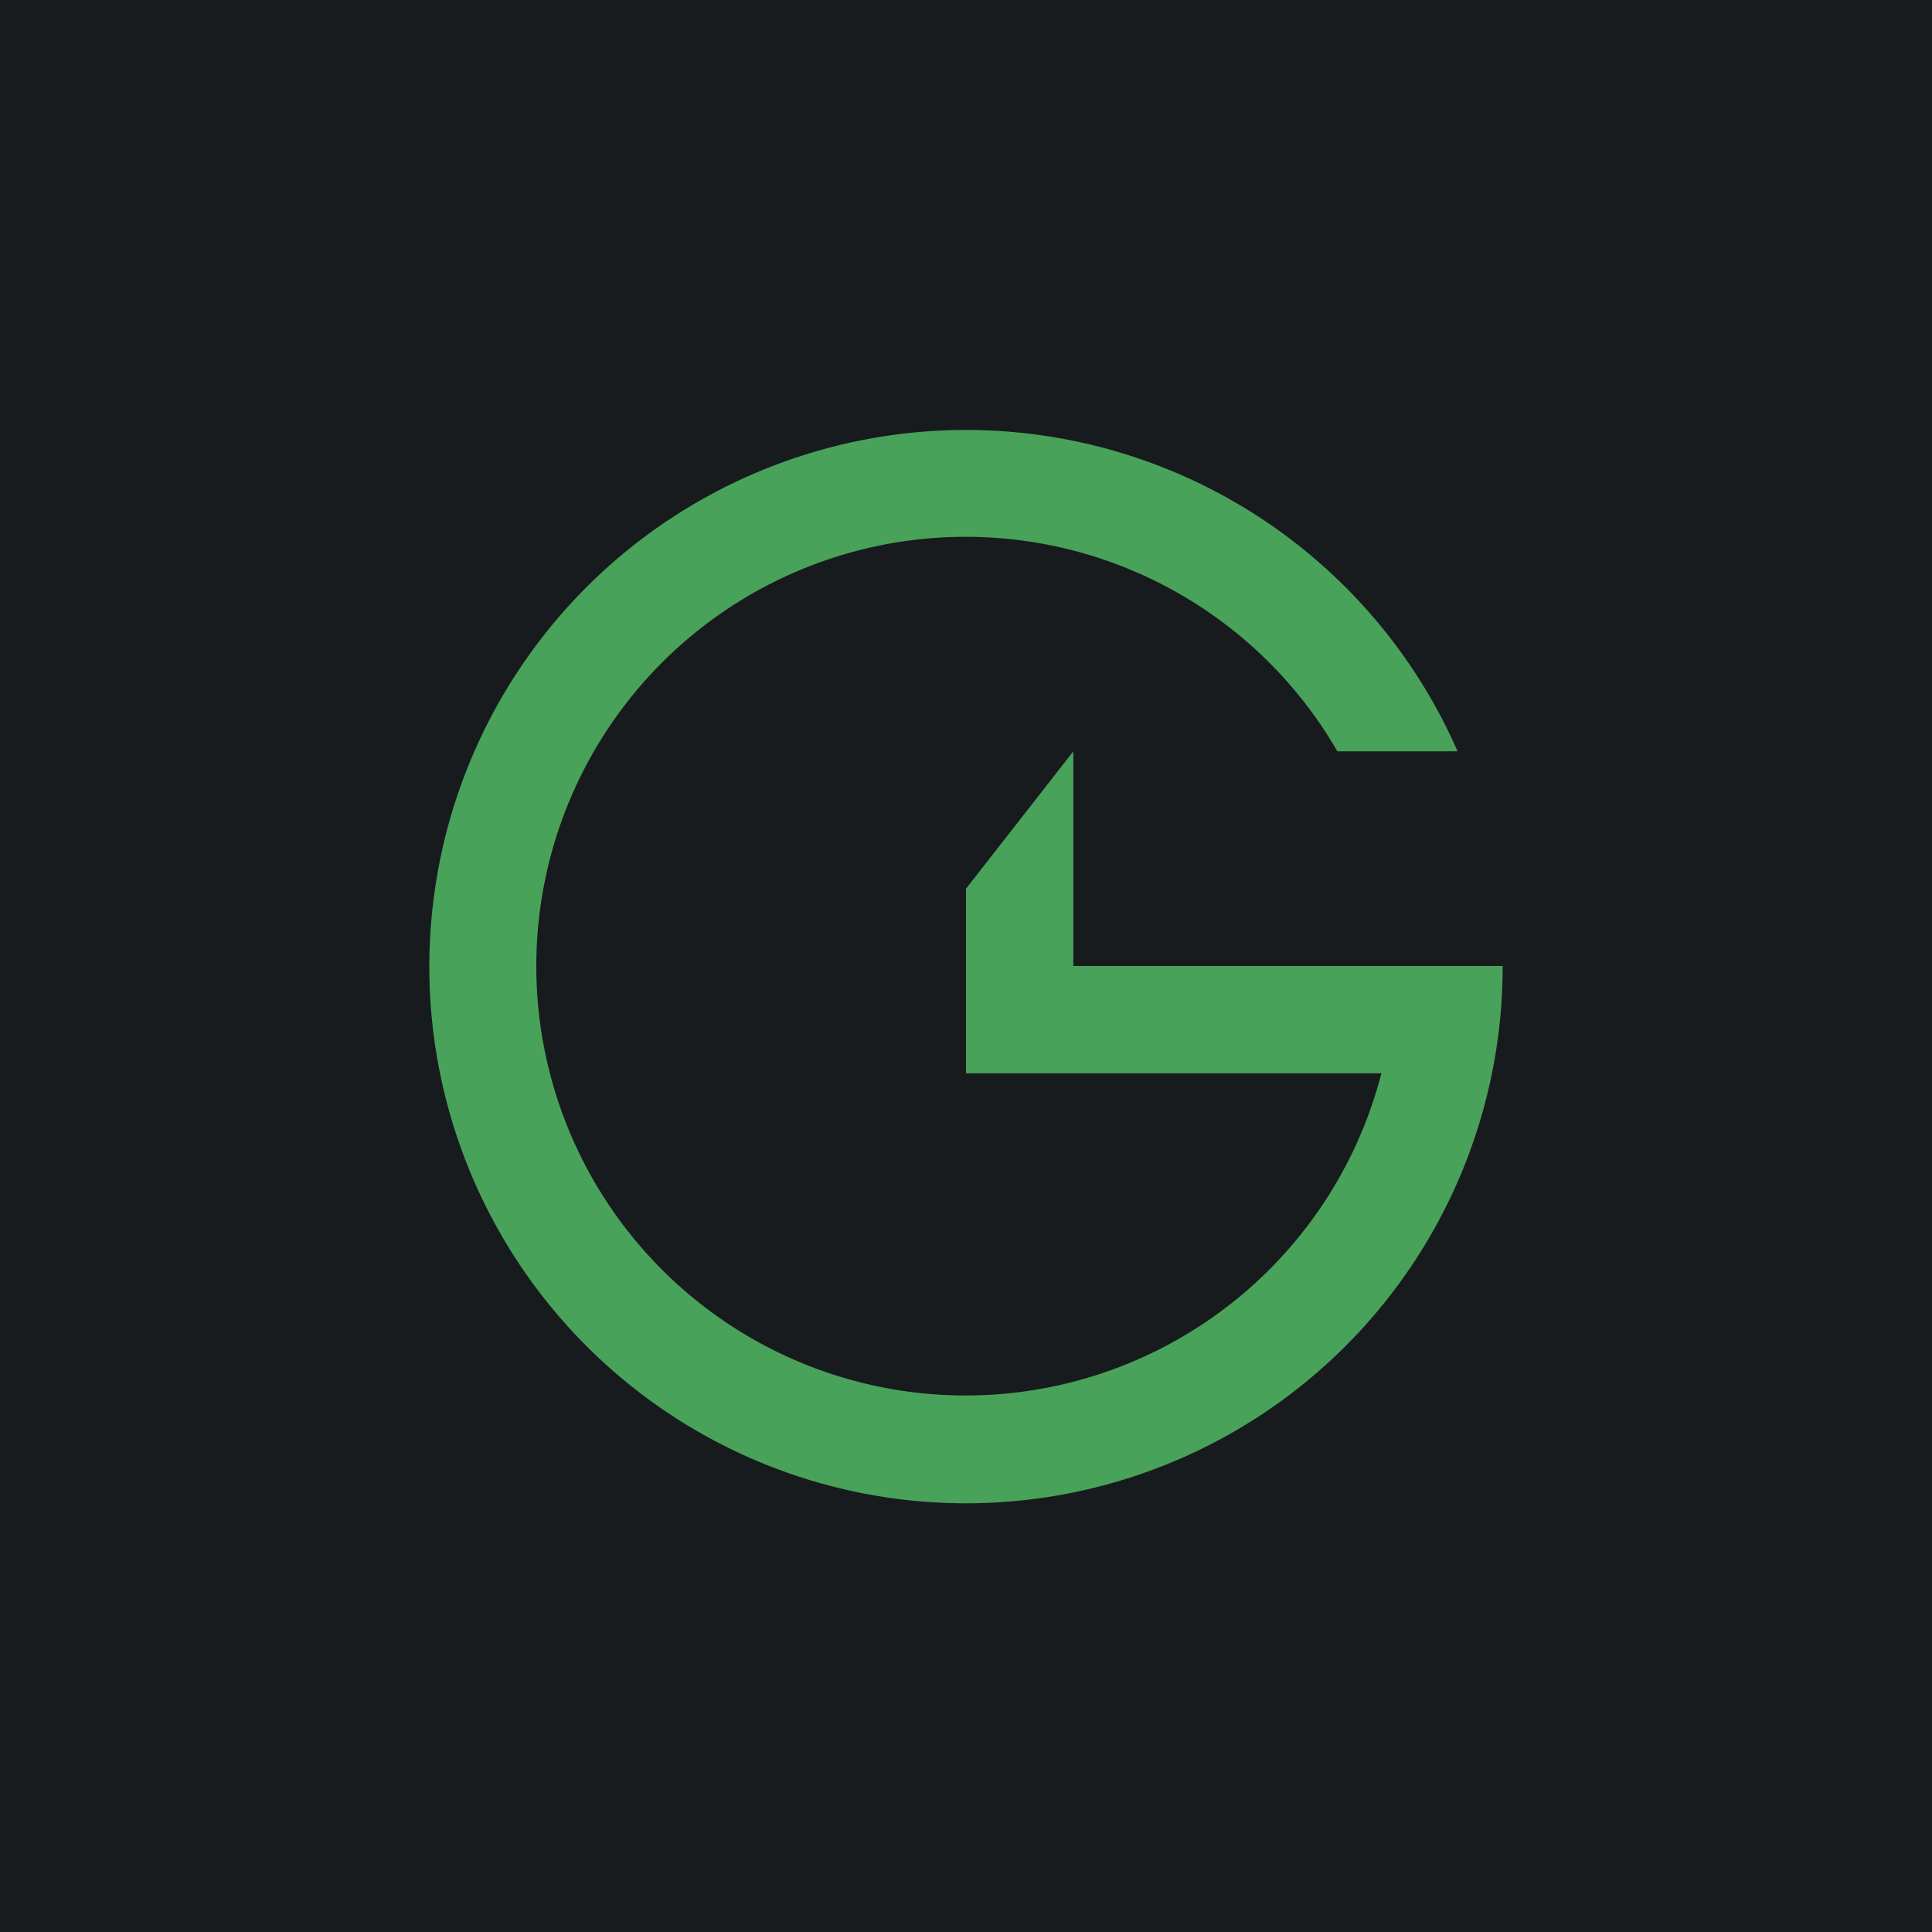 <!-- by TradingView --><svg width="18" height="18" viewBox="0 0 18 18" xmlns="http://www.w3.org/2000/svg"><path fill="#181B1E" d="M0 0h18v18H0z"/><path d="M14 9a5 5 0 1 1-.42-2h-1.12a4 4 0 1 0 .41 3H9V8.28L10 7v2h4Z" fill="#49A25A"/></svg>
